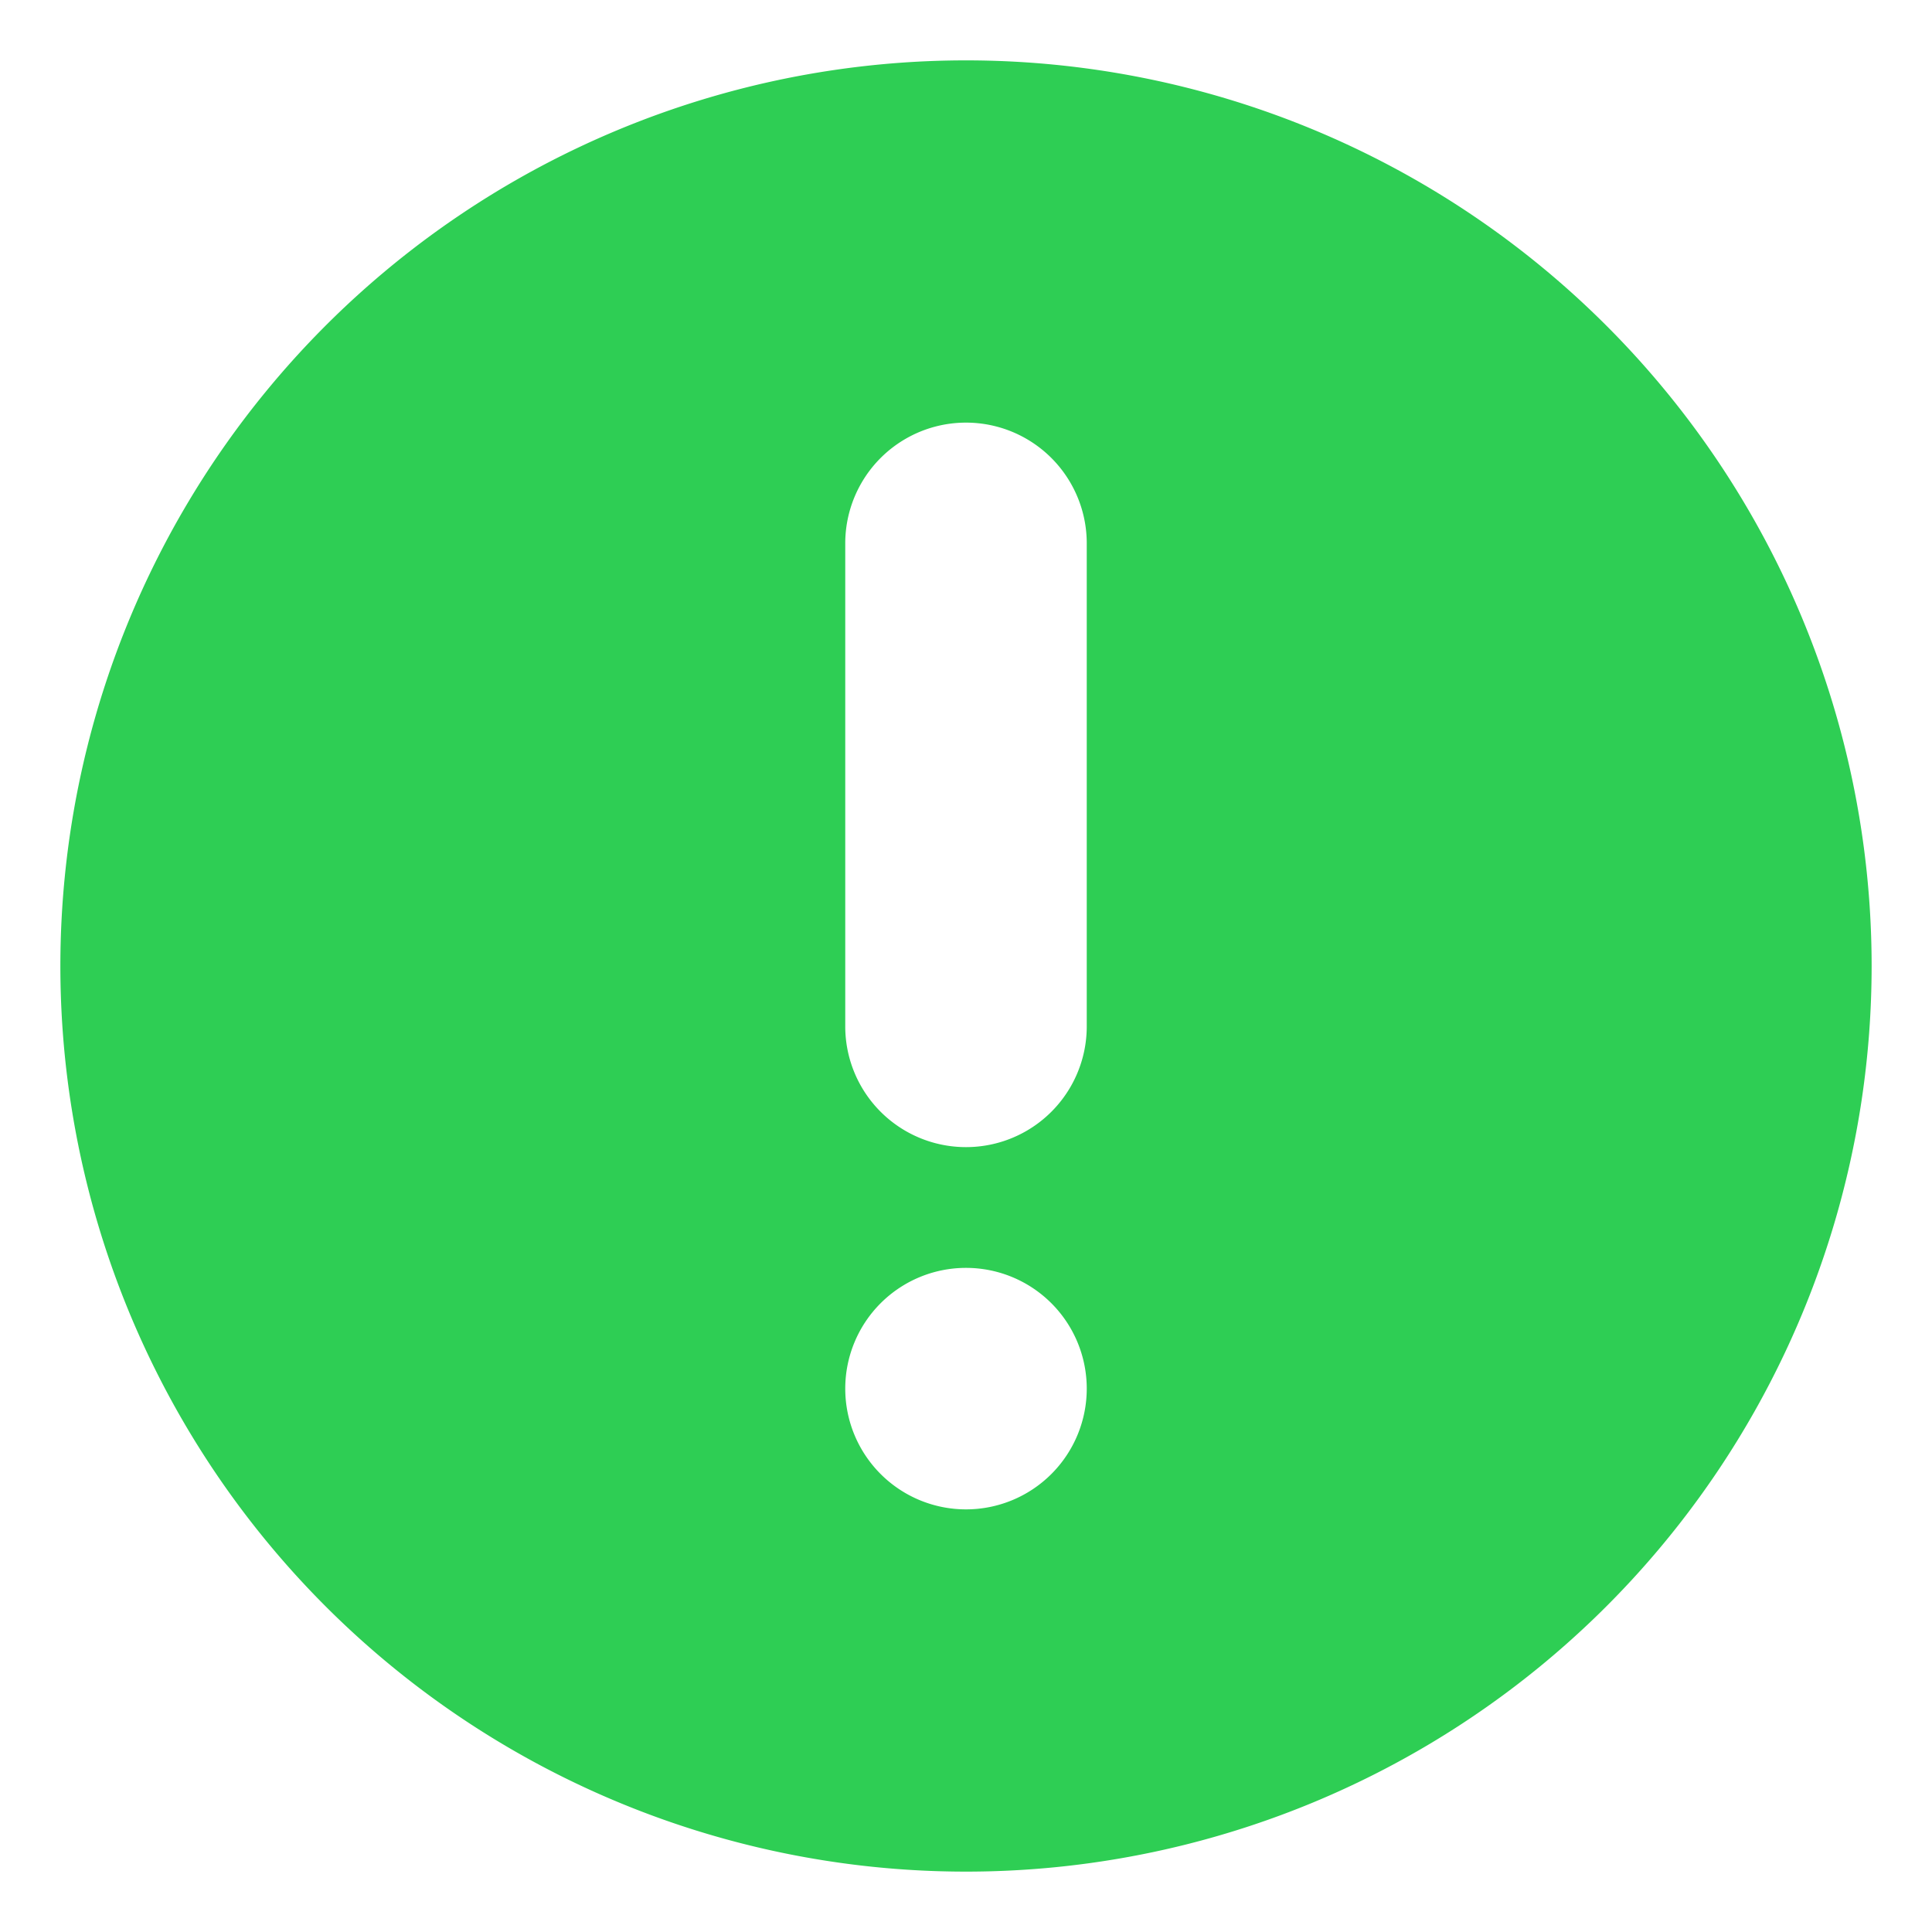 <svg id="图层_1" data-name="图层 1" xmlns="http://www.w3.org/2000/svg" viewBox="0 0 32 32"><title>!3</title><path d="M16,1A15,15,0,1,0,31,16,15,15,0,0,0,16,1Zm0,24a2,2,0,1,1,2-2A2,2,0,0,1,16,25Zm2-8a2,2,0,0,1-4,0V9a2,2,0,0,1,4,0Z" fill="#2ece54"/></svg>